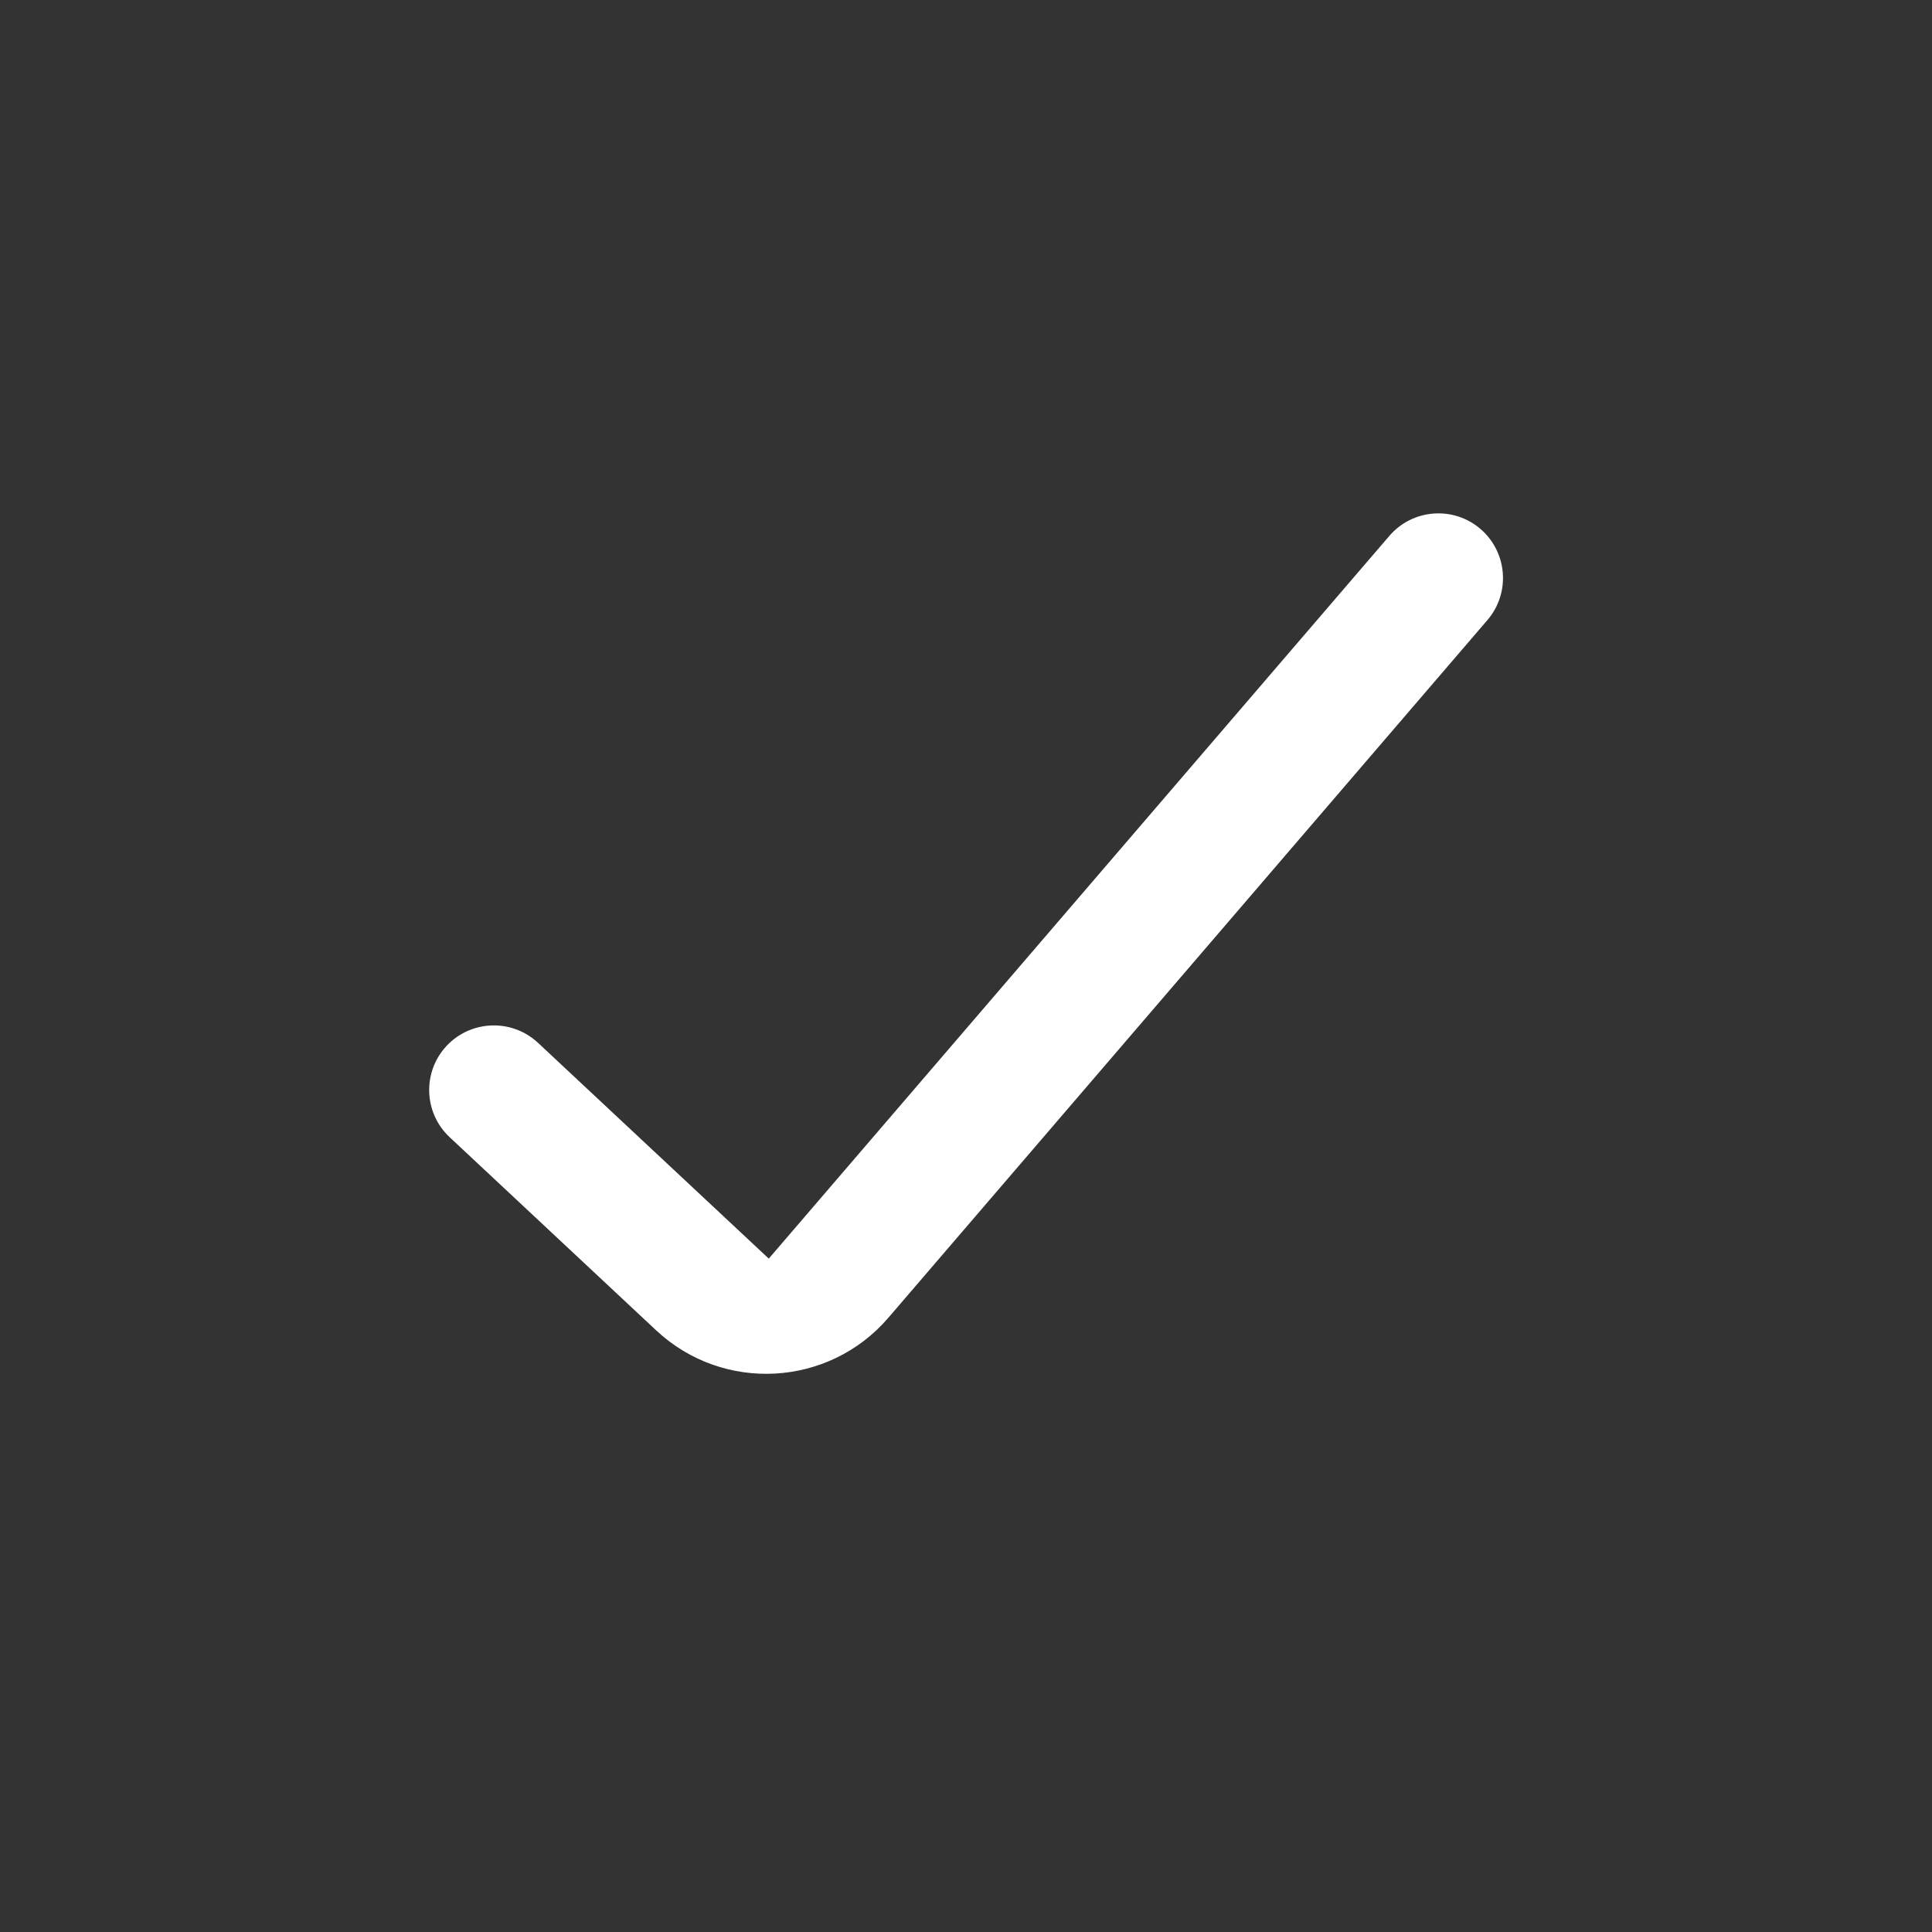 <svg width="24" height="24" viewBox="0 0 24 24" fill="none" xmlns="http://www.w3.org/2000/svg">
<rect x="0" y="0" width="24" height="24" fill="#333333" stroke="none"/>
<path d="M18.391 6.571C18.055 6.282 17.548 6.321 17.259 6.657L9.55 15.635L6.683 12.954C6.359 12.652 5.851 12.669 5.548 12.992C5.245 13.316 5.262 13.824 5.586 14.127L8.152 16.527C8.984 17.304 10.295 17.232 11.036 16.369L18.477 7.703C18.766 7.367 18.727 6.86 18.391 6.571Z" fill="white"/>
</svg>
